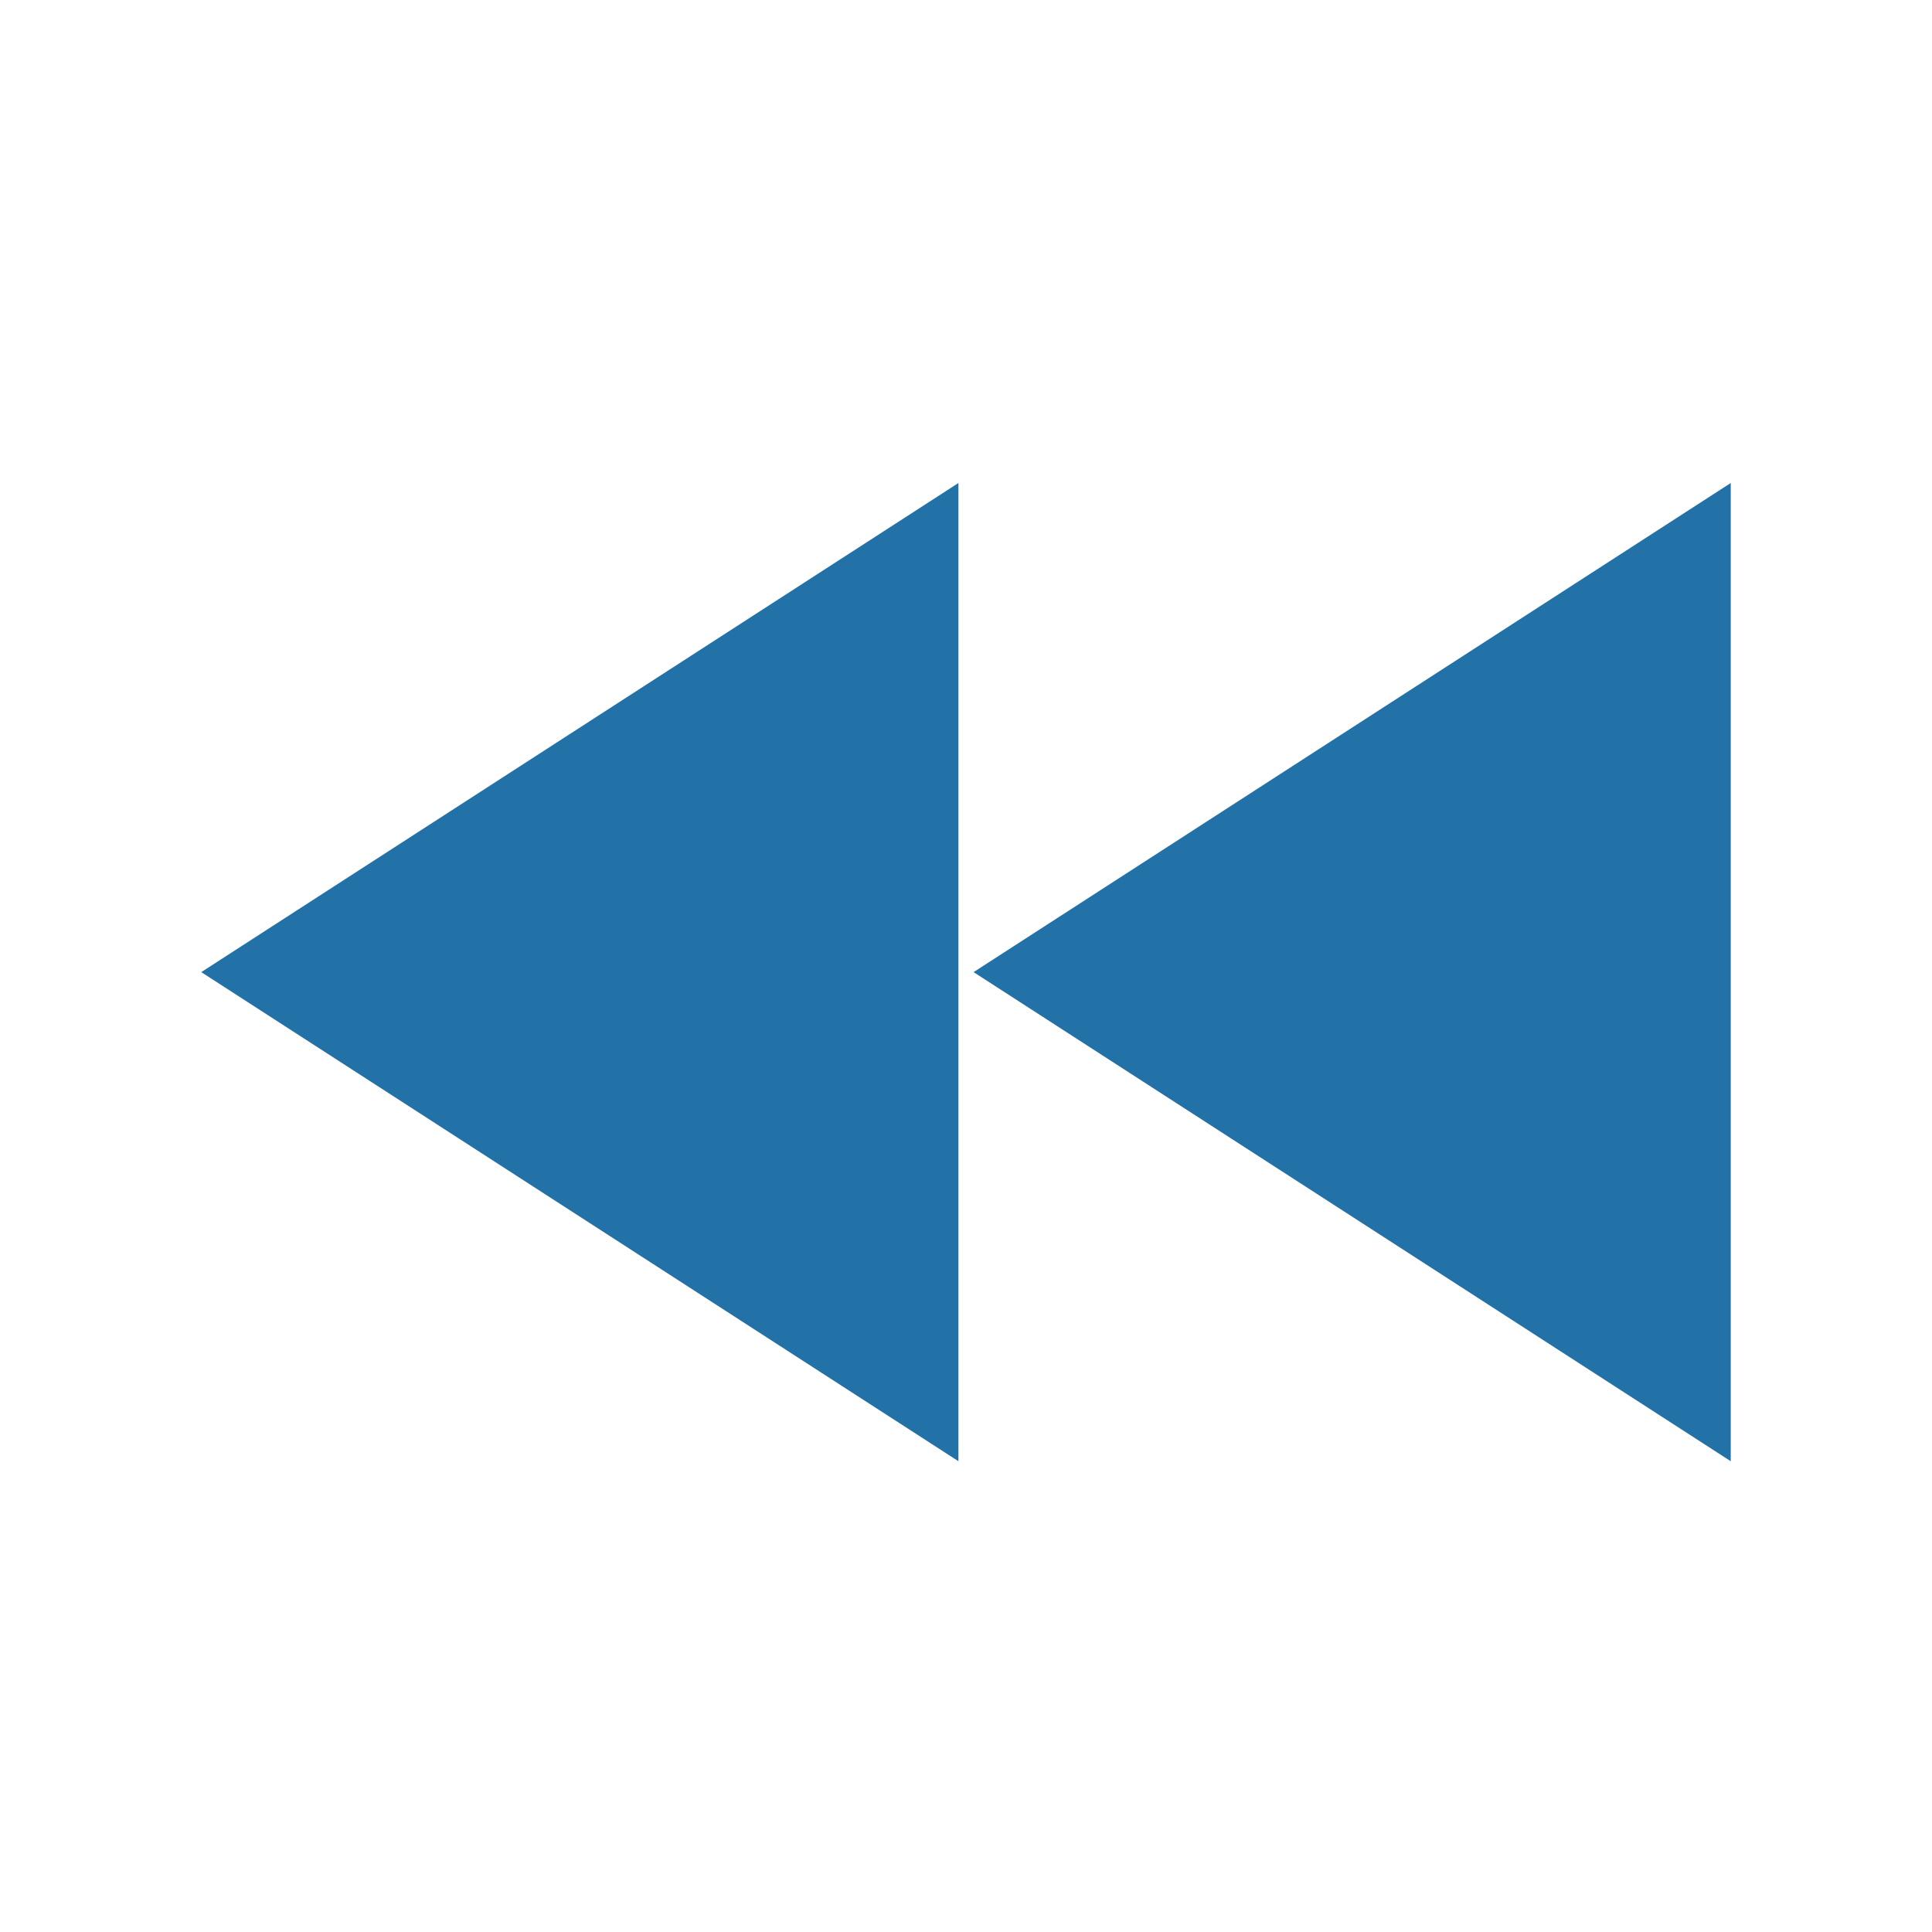 <svg width="48" height="48" viewBox="0 0 48 48" fill="none" xmlns="http://www.w3.org/2000/svg">
<path d="M43 36.304V12L24.188 24.152L43 36.304Z" fill="#2272A7"/>
<path d="M23.812 36.304V12L5 24.152L23.812 36.304Z" fill="#2272A7"/>
</svg>
